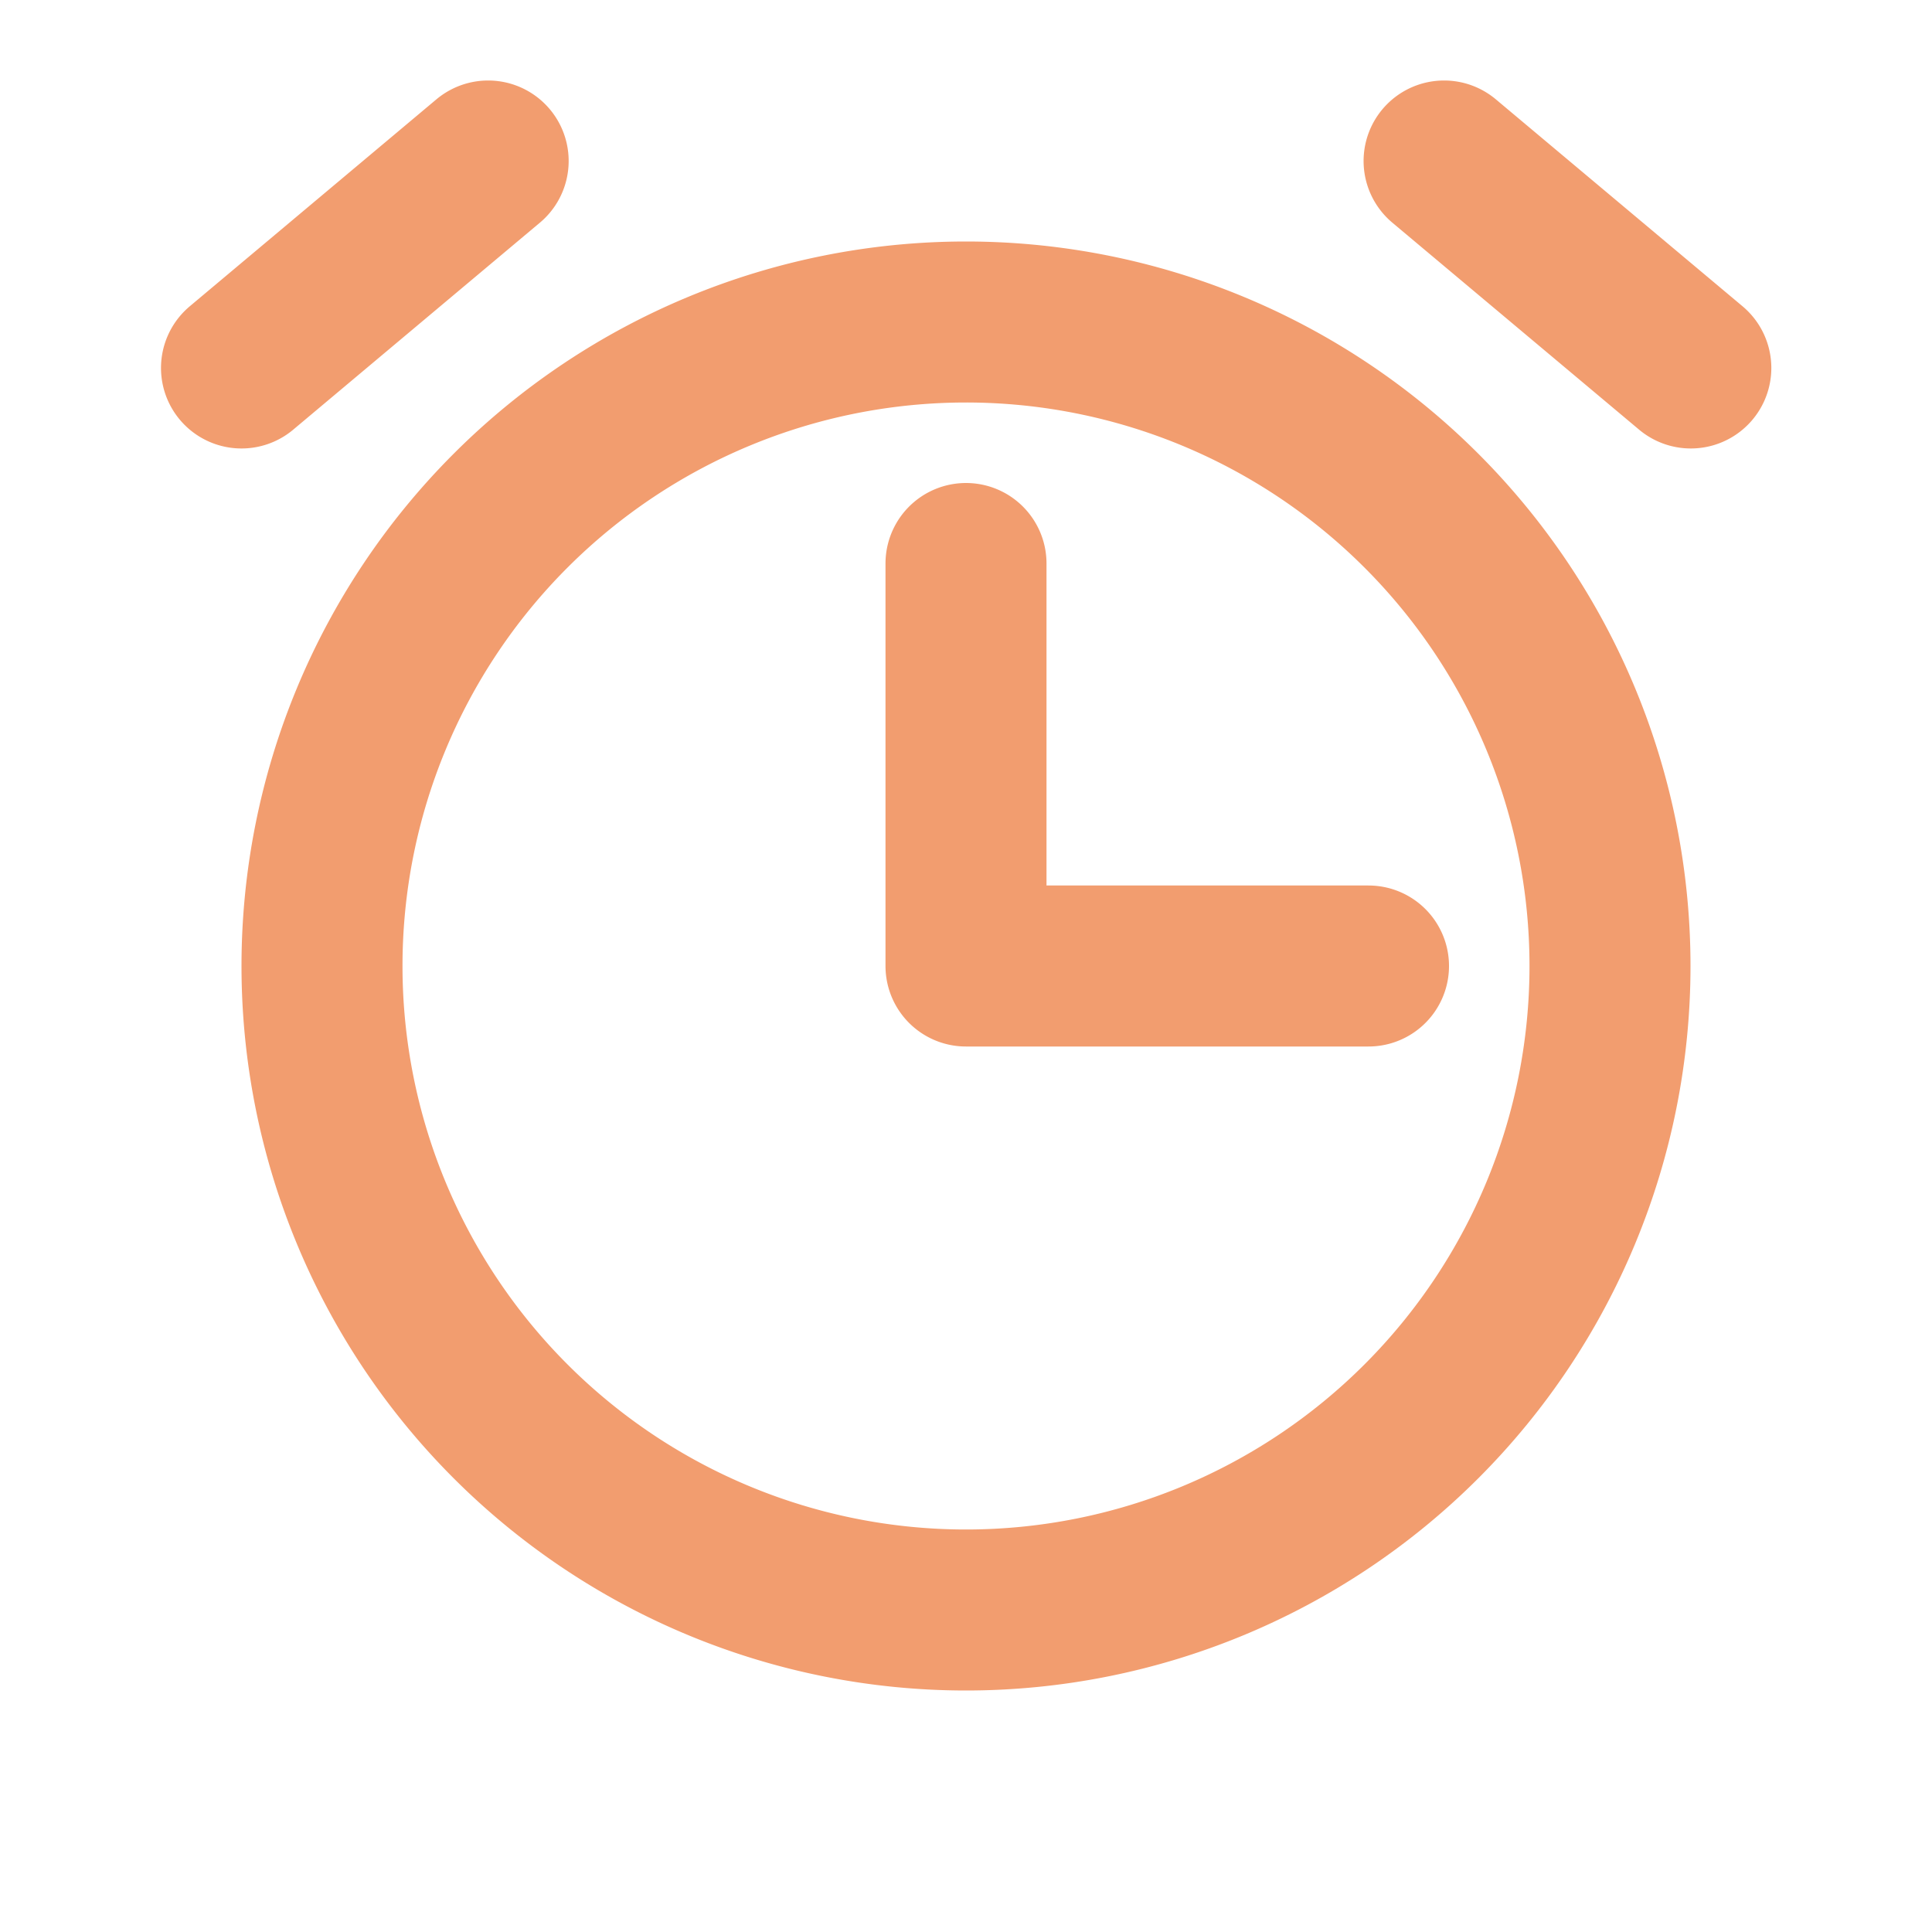 <svg width="24" height="24" fill="none" xmlns="http://www.w3.org/2000/svg"><path d="M12 7v5h5m4.004-7.429L17.939 2M6.064 2 3 4.571M12 20a8 8 0 1 1 0-16 8 8 0 0 1 0 16Z" stroke="#F29D6F" stroke-width="2" stroke-linecap="round" stroke-linejoin="round"/></svg>